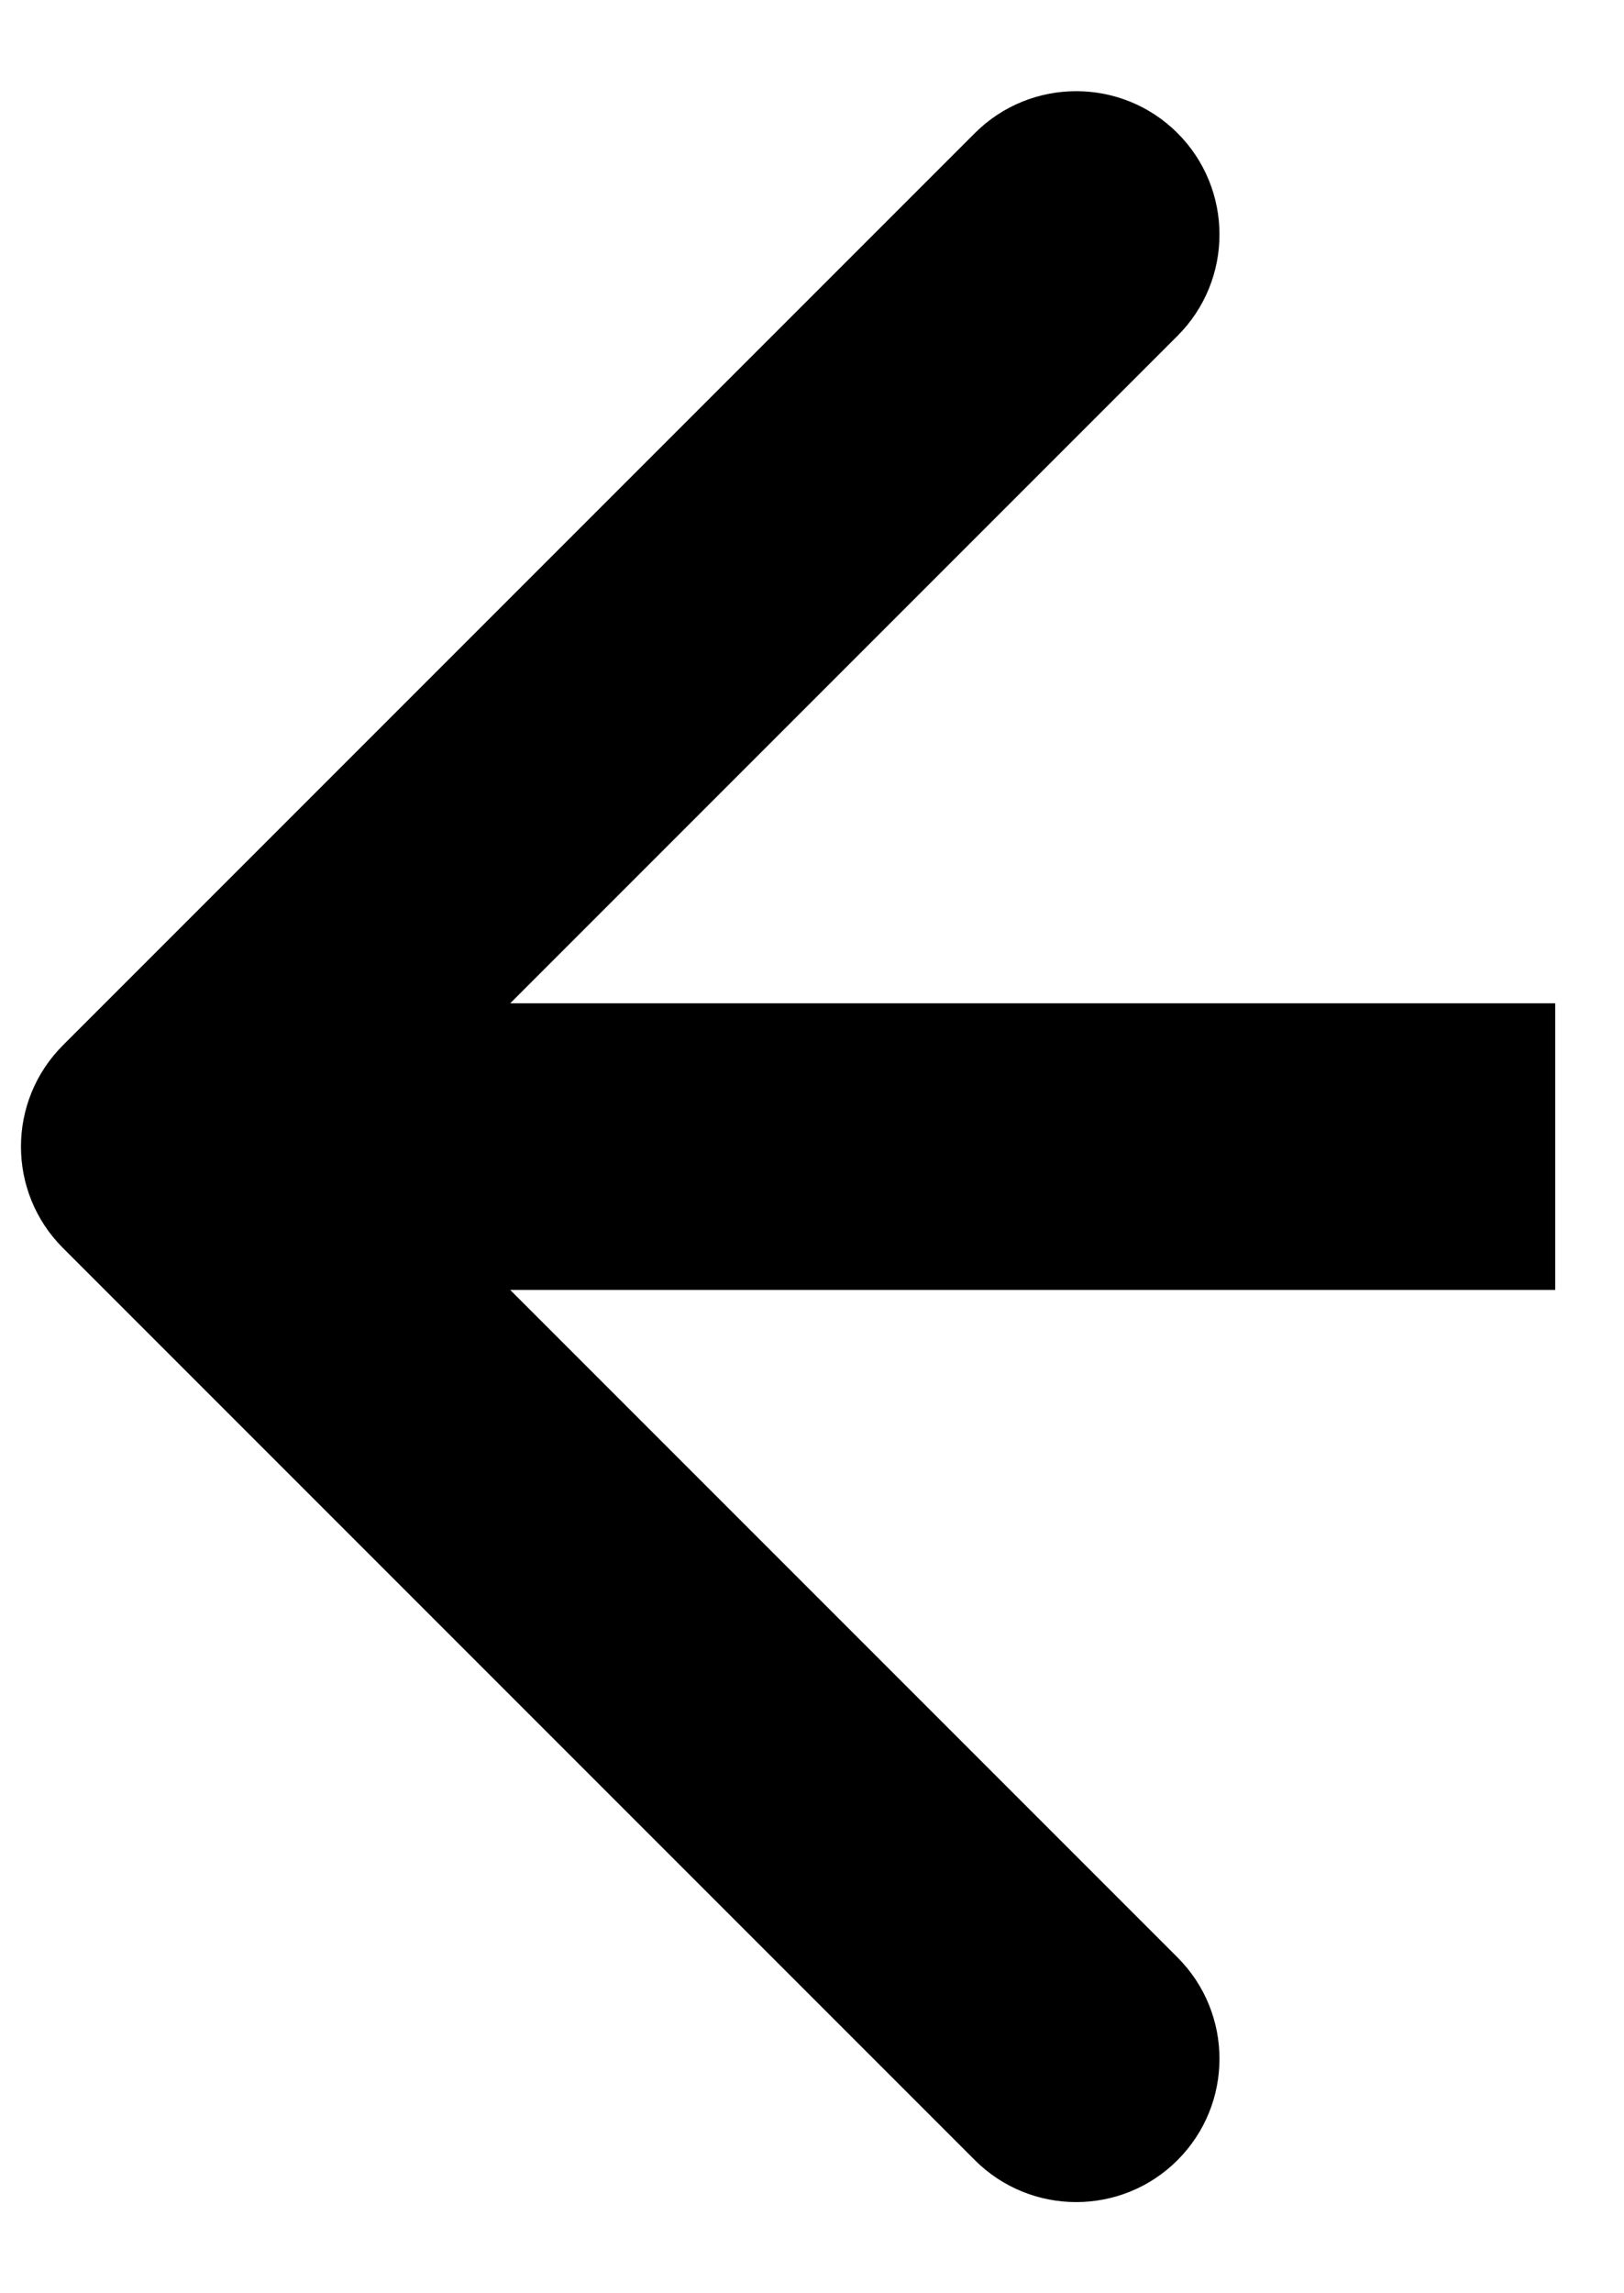 <svg width="17" height="24" viewBox="0 0 17 24" fill="none" xmlns="http://www.w3.org/2000/svg">
<path d="M0.659 10.939C0.073 11.525 0.073 12.475 0.659 13.061L10.205 22.607C10.791 23.192 11.741 23.192 12.326 22.607C12.912 22.021 12.912 21.071 12.326 20.485L3.841 12L12.326 3.515C12.912 2.929 12.912 1.979 12.326 1.393C11.741 0.808 10.791 0.808 10.205 1.393L0.659 10.939ZM16.28 10.5L1.72 10.5V13.5L16.28 13.5V10.5Z" fill="black"/>
</svg>